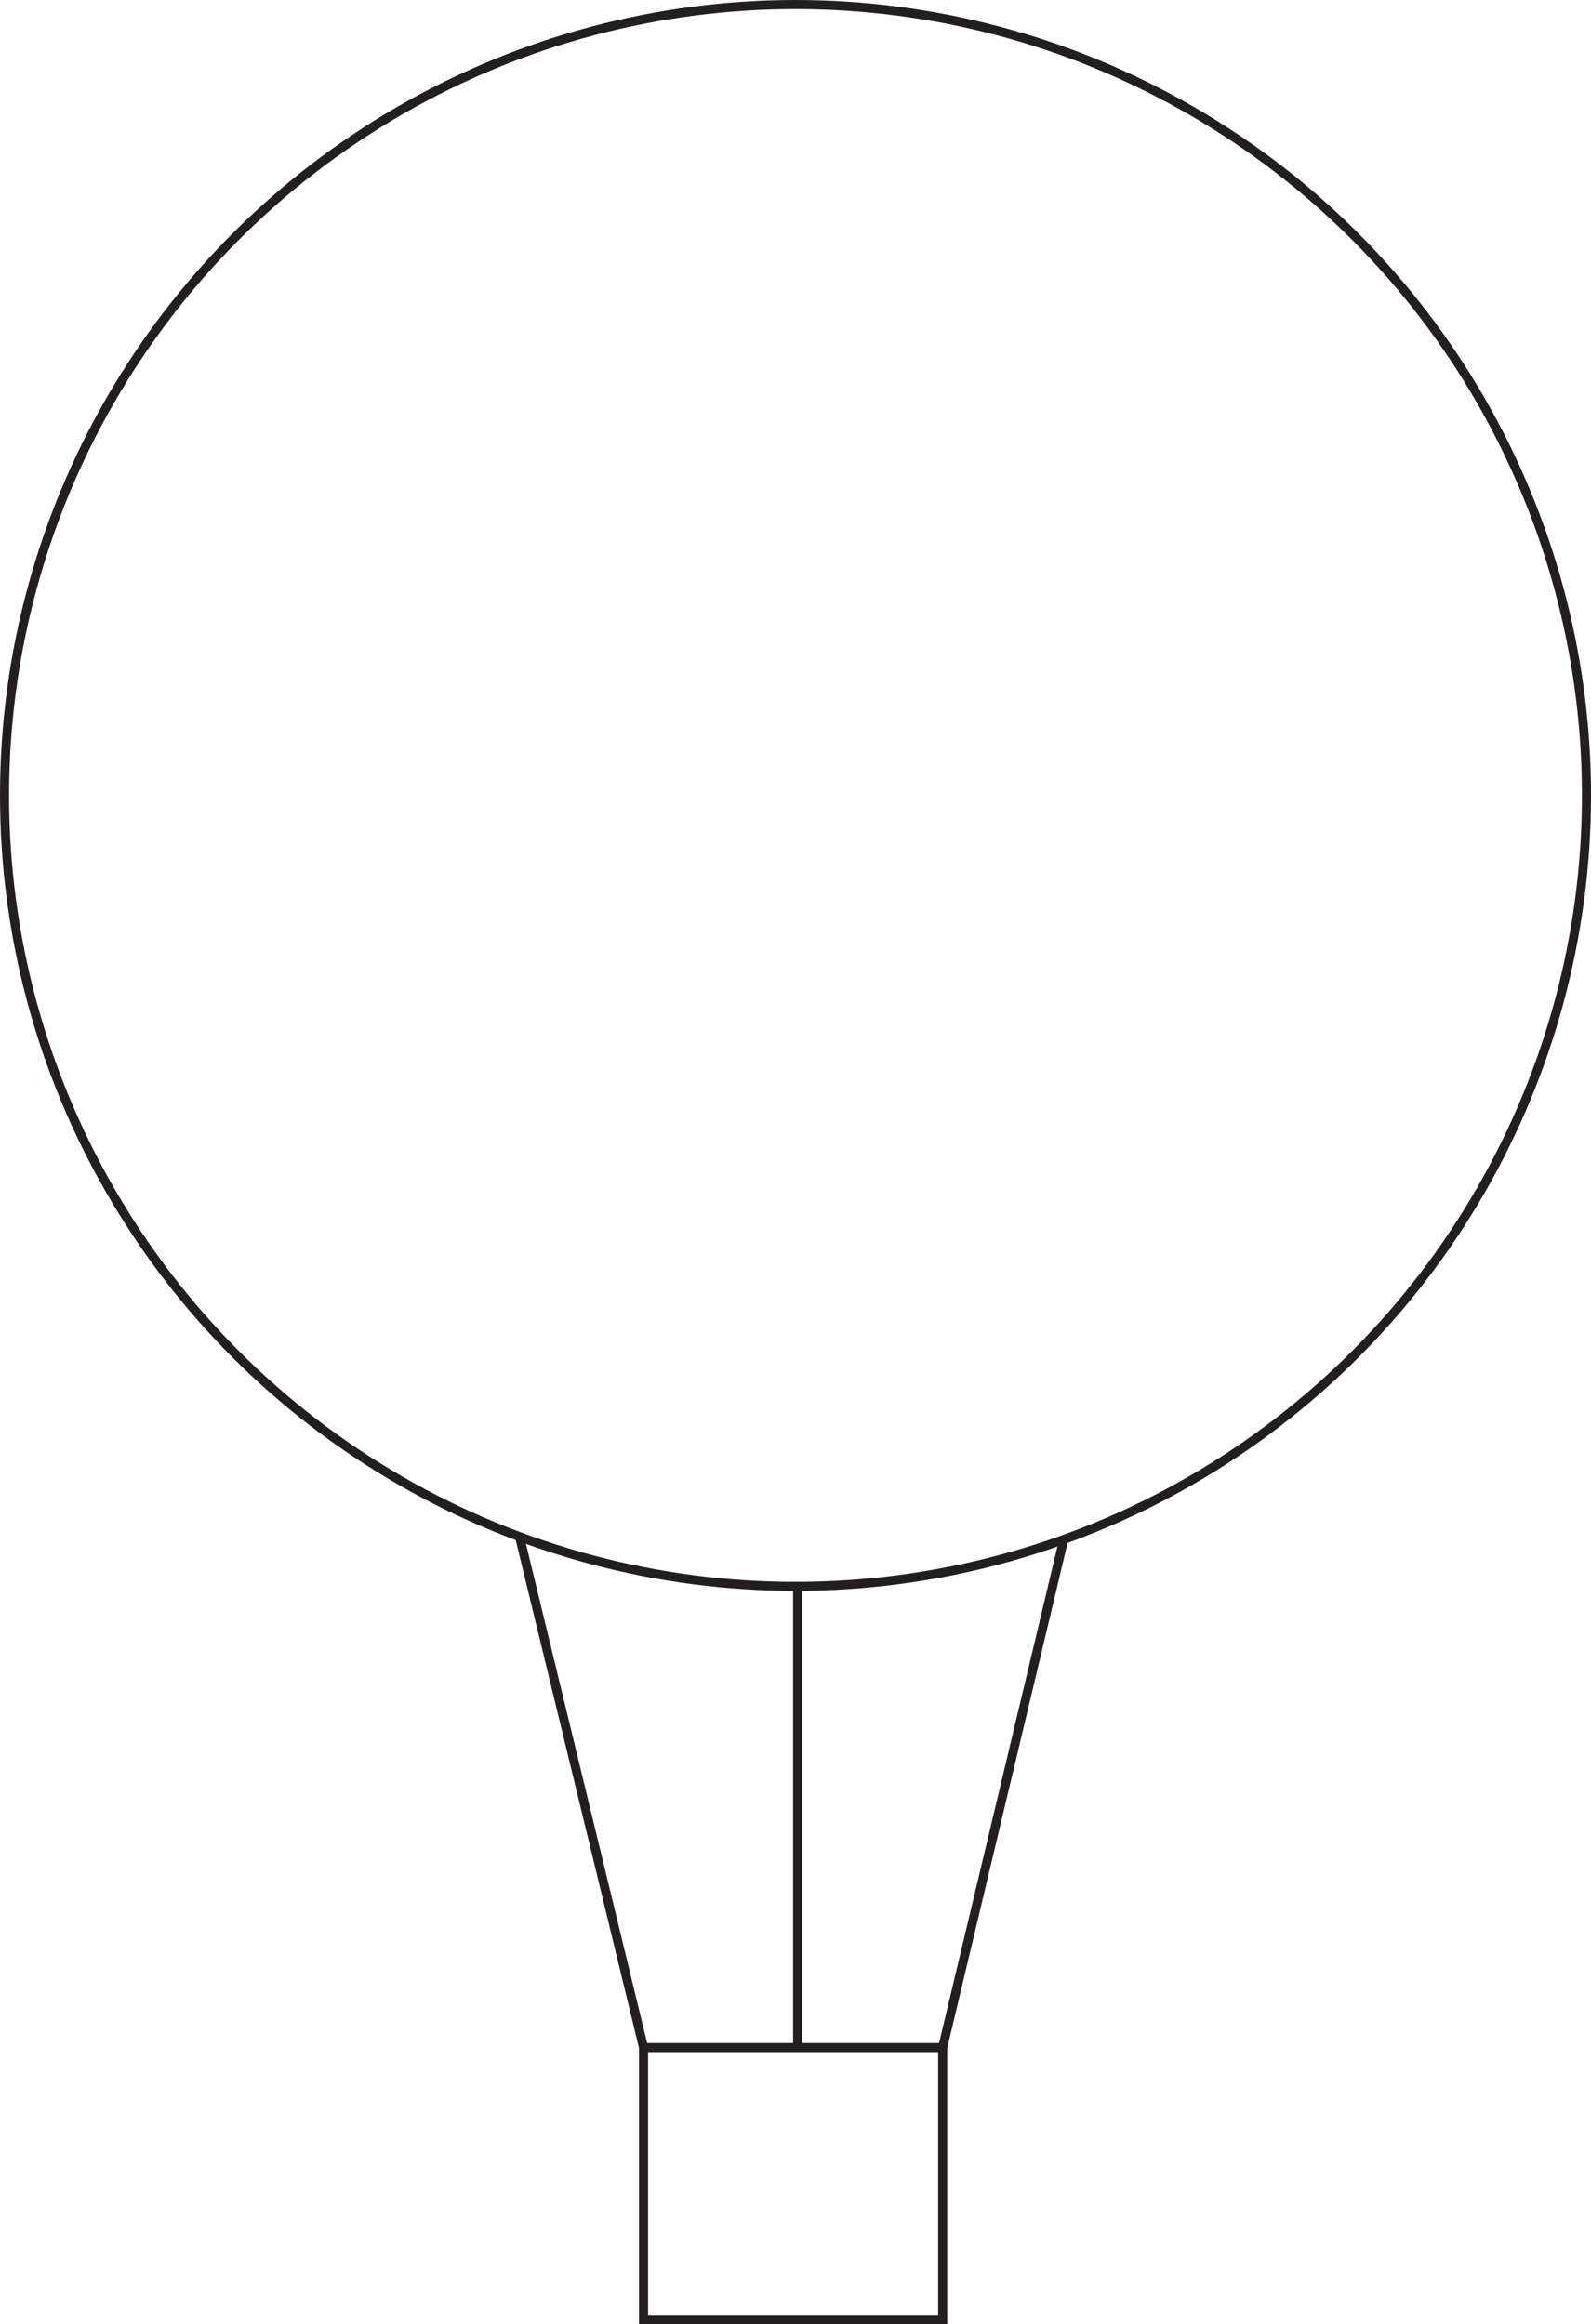 <?xml version="1.0" encoding="iso-8859-1"?>
<!-- Generator: Adobe Illustrator 19.2.1, SVG Export Plug-In . SVG Version: 6.00 Build 0)  -->
<svg version="1.1" xmlns="http://www.w3.org/2000/svg" xmlns:xlink="http://www.w3.org/1999/xlink" x="0px" y="0px"
	 viewBox="0 0 175.528 256.411" style="enable-background:new 0 0 175.528 256.411;" xml:space="preserve">
<g id="Hot_x5F_Air_x5F_Balloon_x5F_Plain">
	<circle id="XMLID_231_" style="fill:none;stroke:#231F20;stroke-miterlimit:10;" cx="87.764" cy="87.764" r="87.264"/>
	<path id="XMLID_229_" style="fill:none;stroke:#231F20;stroke-miterlimit:10;" d="M137.71,159.296"/>
	<path id="XMLID_227_" style="fill:none;stroke:#231F20;stroke-miterlimit:10;" d="M48.479,166.062"/>
	<rect id="XMLID_220_" x="71" y="225.911" style="fill:none;stroke:#231F20;stroke-miterlimit:10;" width="33" height="30"/>
	<path id="XMLID_219_" style="fill:none;stroke:#231F20;stroke-miterlimit:10;" d="M57.5,170.261"/>
	<line id="XMLID_216_" style="fill:none;stroke:#231F20;stroke-miterlimit:10;" x1="57.327" y1="169.573" x2="71" y2="225.911"/>
	<line id="XMLID_222_" style="fill:none;stroke:#231F20;stroke-miterlimit:10;" x1="117.352" y1="169.884" x2="104" y2="225.911"/>
	<path id="XMLID_32_" style="fill:none;stroke:#231F20;stroke-miterlimit:10;" d="M87,175.411"/>
	<path id="XMLID_1_" style="fill:none;stroke:#231F20;stroke-miterlimit:10;" d="M87.764,225.411"/>
	<line style="fill:none;stroke:#231F20;stroke-miterlimit:10;" x1="88" y1="175.411" x2="88" y2="225.911"/>
</g>
<g id="Layer_1">
</g>
</svg>
